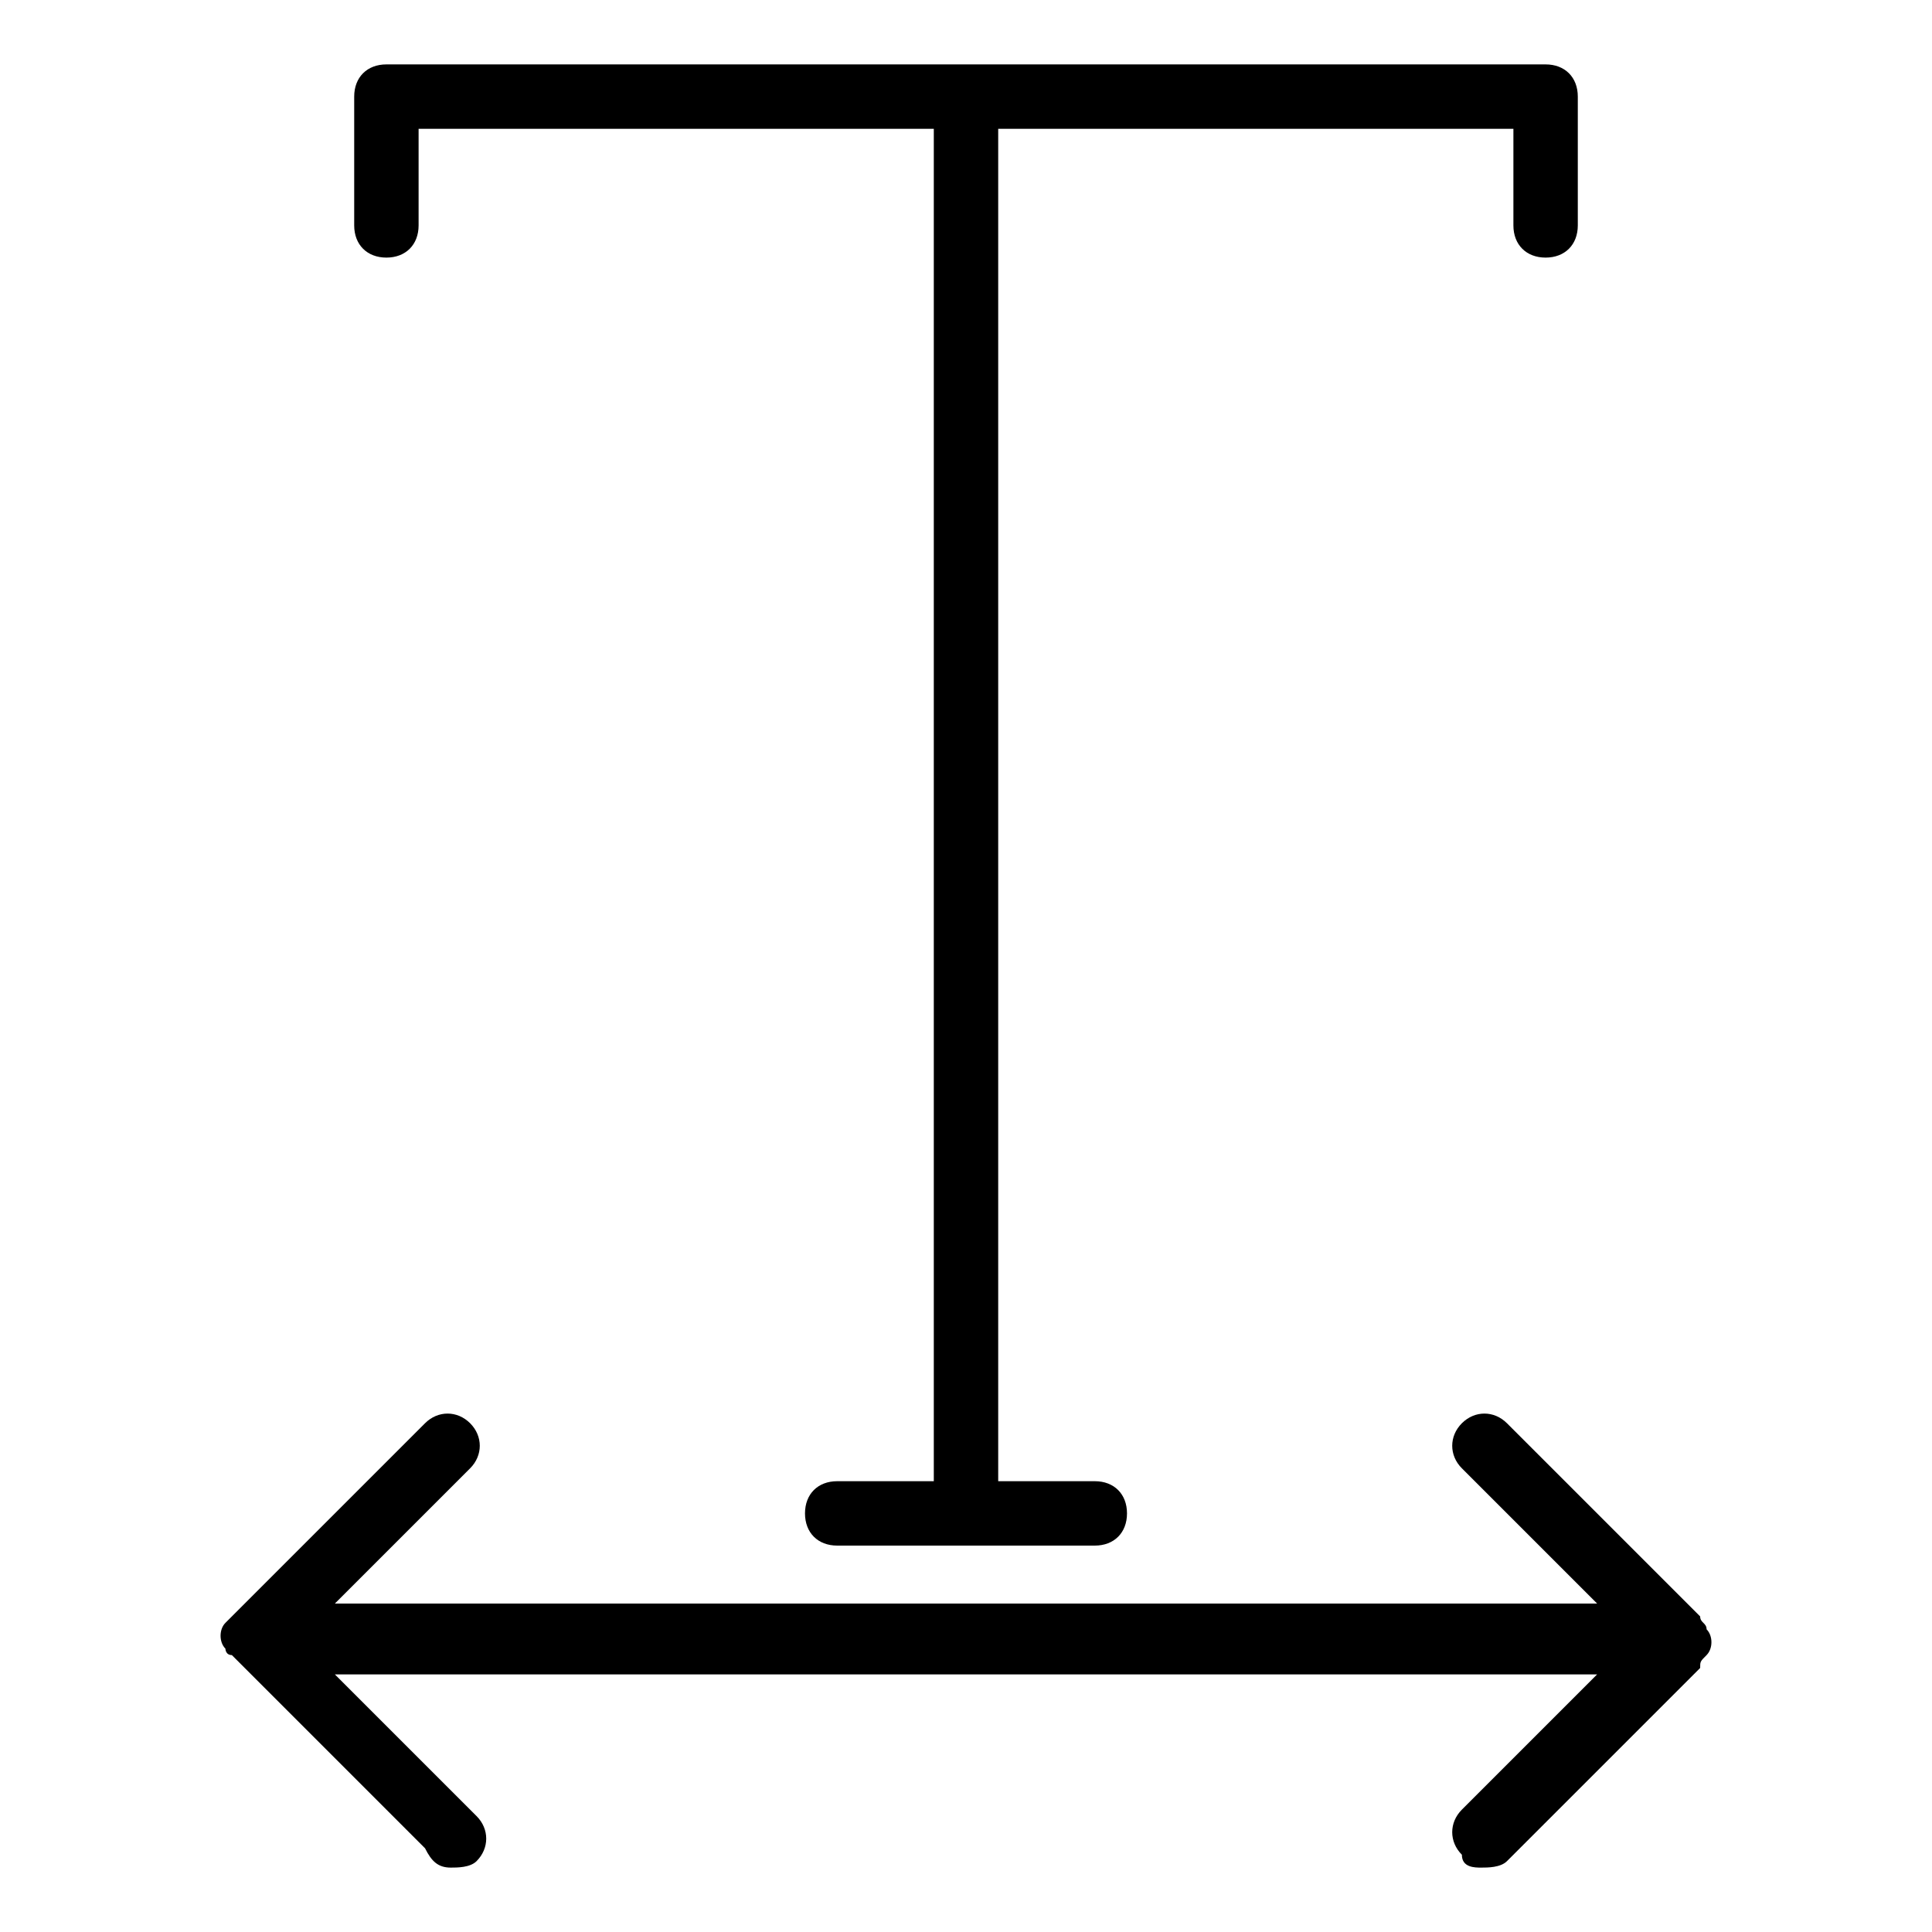 <?xml version="1.0" encoding="utf-8"?>
<!-- Generator: Adobe Illustrator 19.0.0, SVG Export Plug-In . SVG Version: 6.00 Build 0)  -->
<svg version="1.1" id="Layer_1" xmlns="http://www.w3.org/2000/svg" xmlns:xlink="http://www.w3.org/1999/xlink" x="0px" y="0px"
	 viewBox="0 0 30 30" style="enable-background:new 0 0 30 30;" xml:space="preserve">
<g>
	<path d="M6,4c0.3,0,0.5-0.2,0.5-0.5V2h8v21H13c-0.3,0-0.5,0.2-0.5,0.5S12.7,24,13,24h4c0.3,0,0.5-0.2,0.5-0.5S17.3,23,17,23h-1.5V2
		h8v1.5C23.5,3.8,23.7,4,24,4s0.5-0.2,0.5-0.5v-2C24.5,1.2,24.3,1,24,1H6C5.7,1,5.5,1.2,5.5,1.5v2C5.5,3.8,5.7,4,6,4z"/>
	<path d="M26.5,25.7c0.1-0.1,0.1-0.3,0-0.4c0-0.1-0.1-0.1-0.1-0.2l-3-3c-0.2-0.2-0.5-0.2-0.7,0s-0.2,0.5,0,0.7l2.1,2.1H5.2l2.1-2.1
		c0.2-0.2,0.2-0.5,0-0.7c-0.2-0.2-0.5-0.2-0.7,0l-3,3c0,0,0,0,0,0c0,0-0.1,0.1-0.1,0.1c-0.1,0.1-0.1,0.3,0,0.4c0,0,0,0.1,0.1,0.1
		c0,0,0,0,0,0l3,3C6.7,28.9,6.8,29,7,29c0.1,0,0.3,0,0.4-0.1c0.2-0.2,0.2-0.5,0-0.7L5.2,26h19.6l-2.1,2.1c-0.2,0.2-0.2,0.5,0,0.7
		C22.7,29,22.9,29,23,29s0.3,0,0.4-0.1l3-3C26.4,25.8,26.4,25.8,26.5,25.7z"/>
</g>
</svg>
